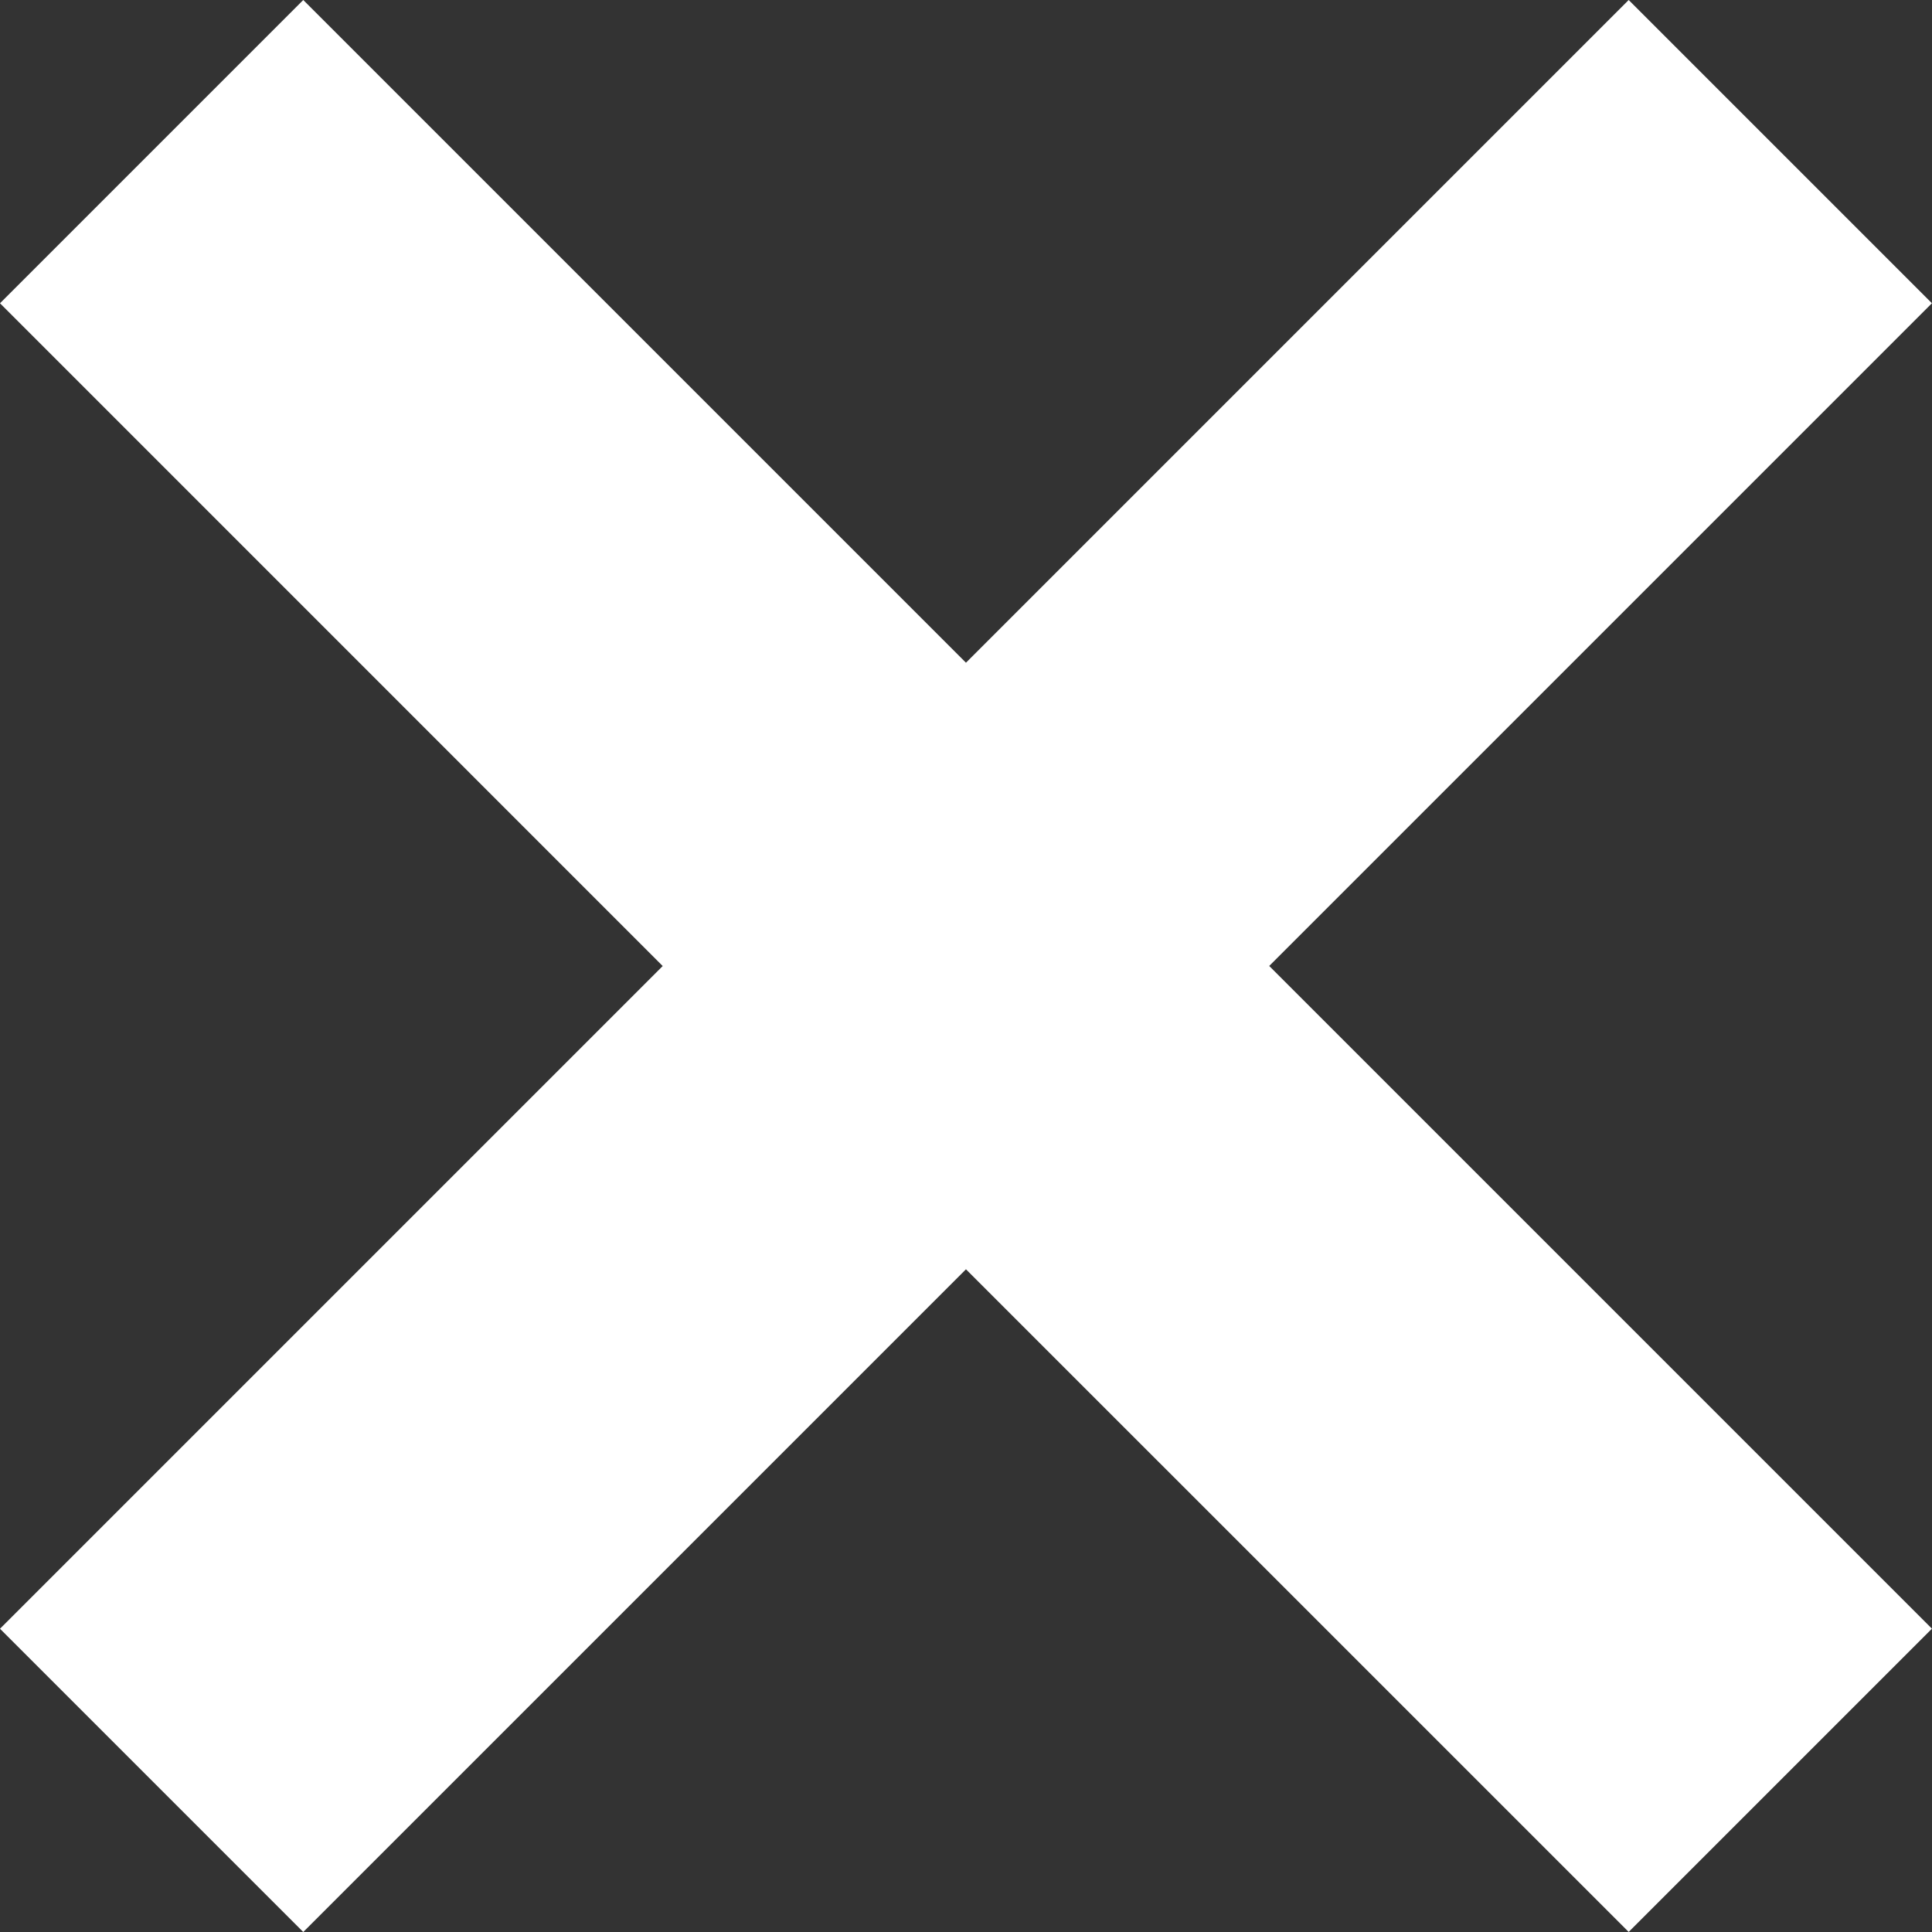 <svg xmlns="http://www.w3.org/2000/svg" width="26.841" height="26.841" viewBox="0 0 26.841 26.841">
  <rect x="0" y="0" width="26.841" height="26.841" fill="#333333" stroke="none"/>
  <path id="close_icon" d="M44.42,17.634l-9.207,9.207L31,22.628l9.207-9.207L31,4.213,35.213,0,44.42,9.207,53.627,0,57.84,4.213,48.633,13.42l9.207,9.207-4.213,4.213Z" transform="translate(-31)" fill="#fff"/>
</svg>
